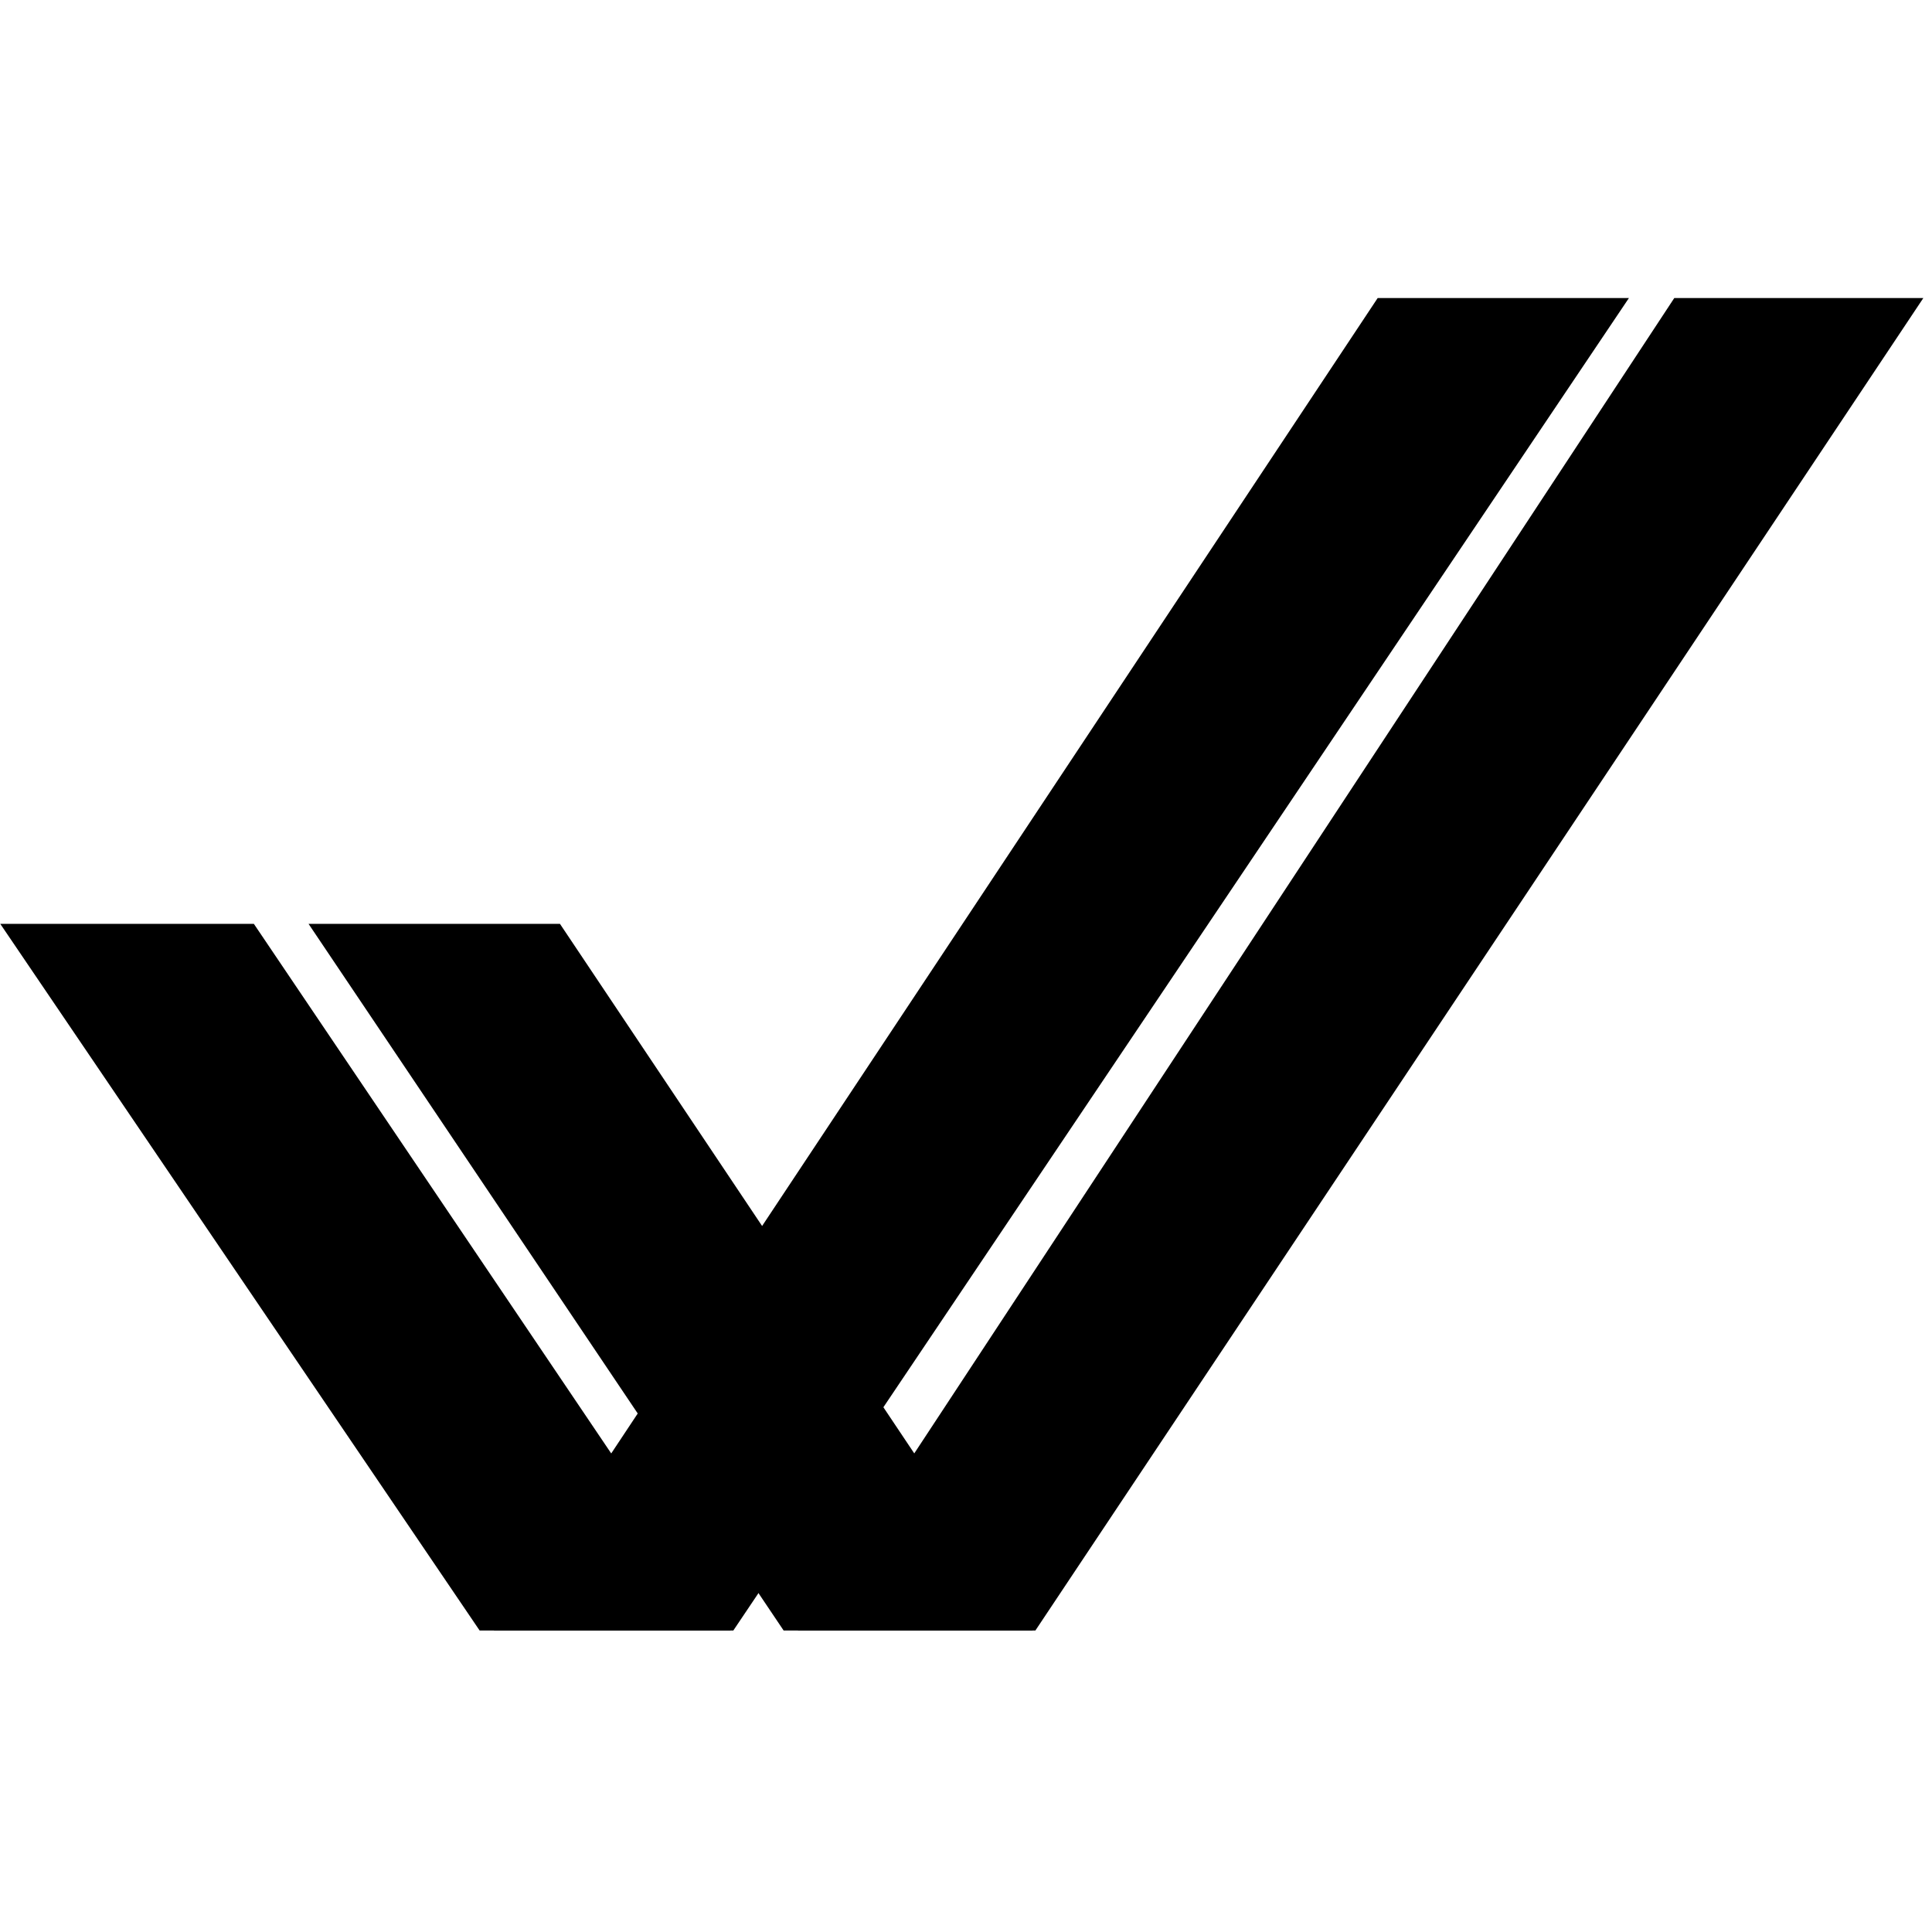 <svg xmlns="http://www.w3.org/2000/svg" width="16" height="16" viewBox="0 0 23 16" fill="#000"><path d="M3.673 7.498h2.993l5.629 8.413H9.329z"/><path d="M19.932.048h2.965L12.326 15.911H9.497zM.003 7.498h3.019l5.677 8.413H5.71z"/><path d="M16.401.048h2.991L8.73 15.911H5.878z"/></svg>
